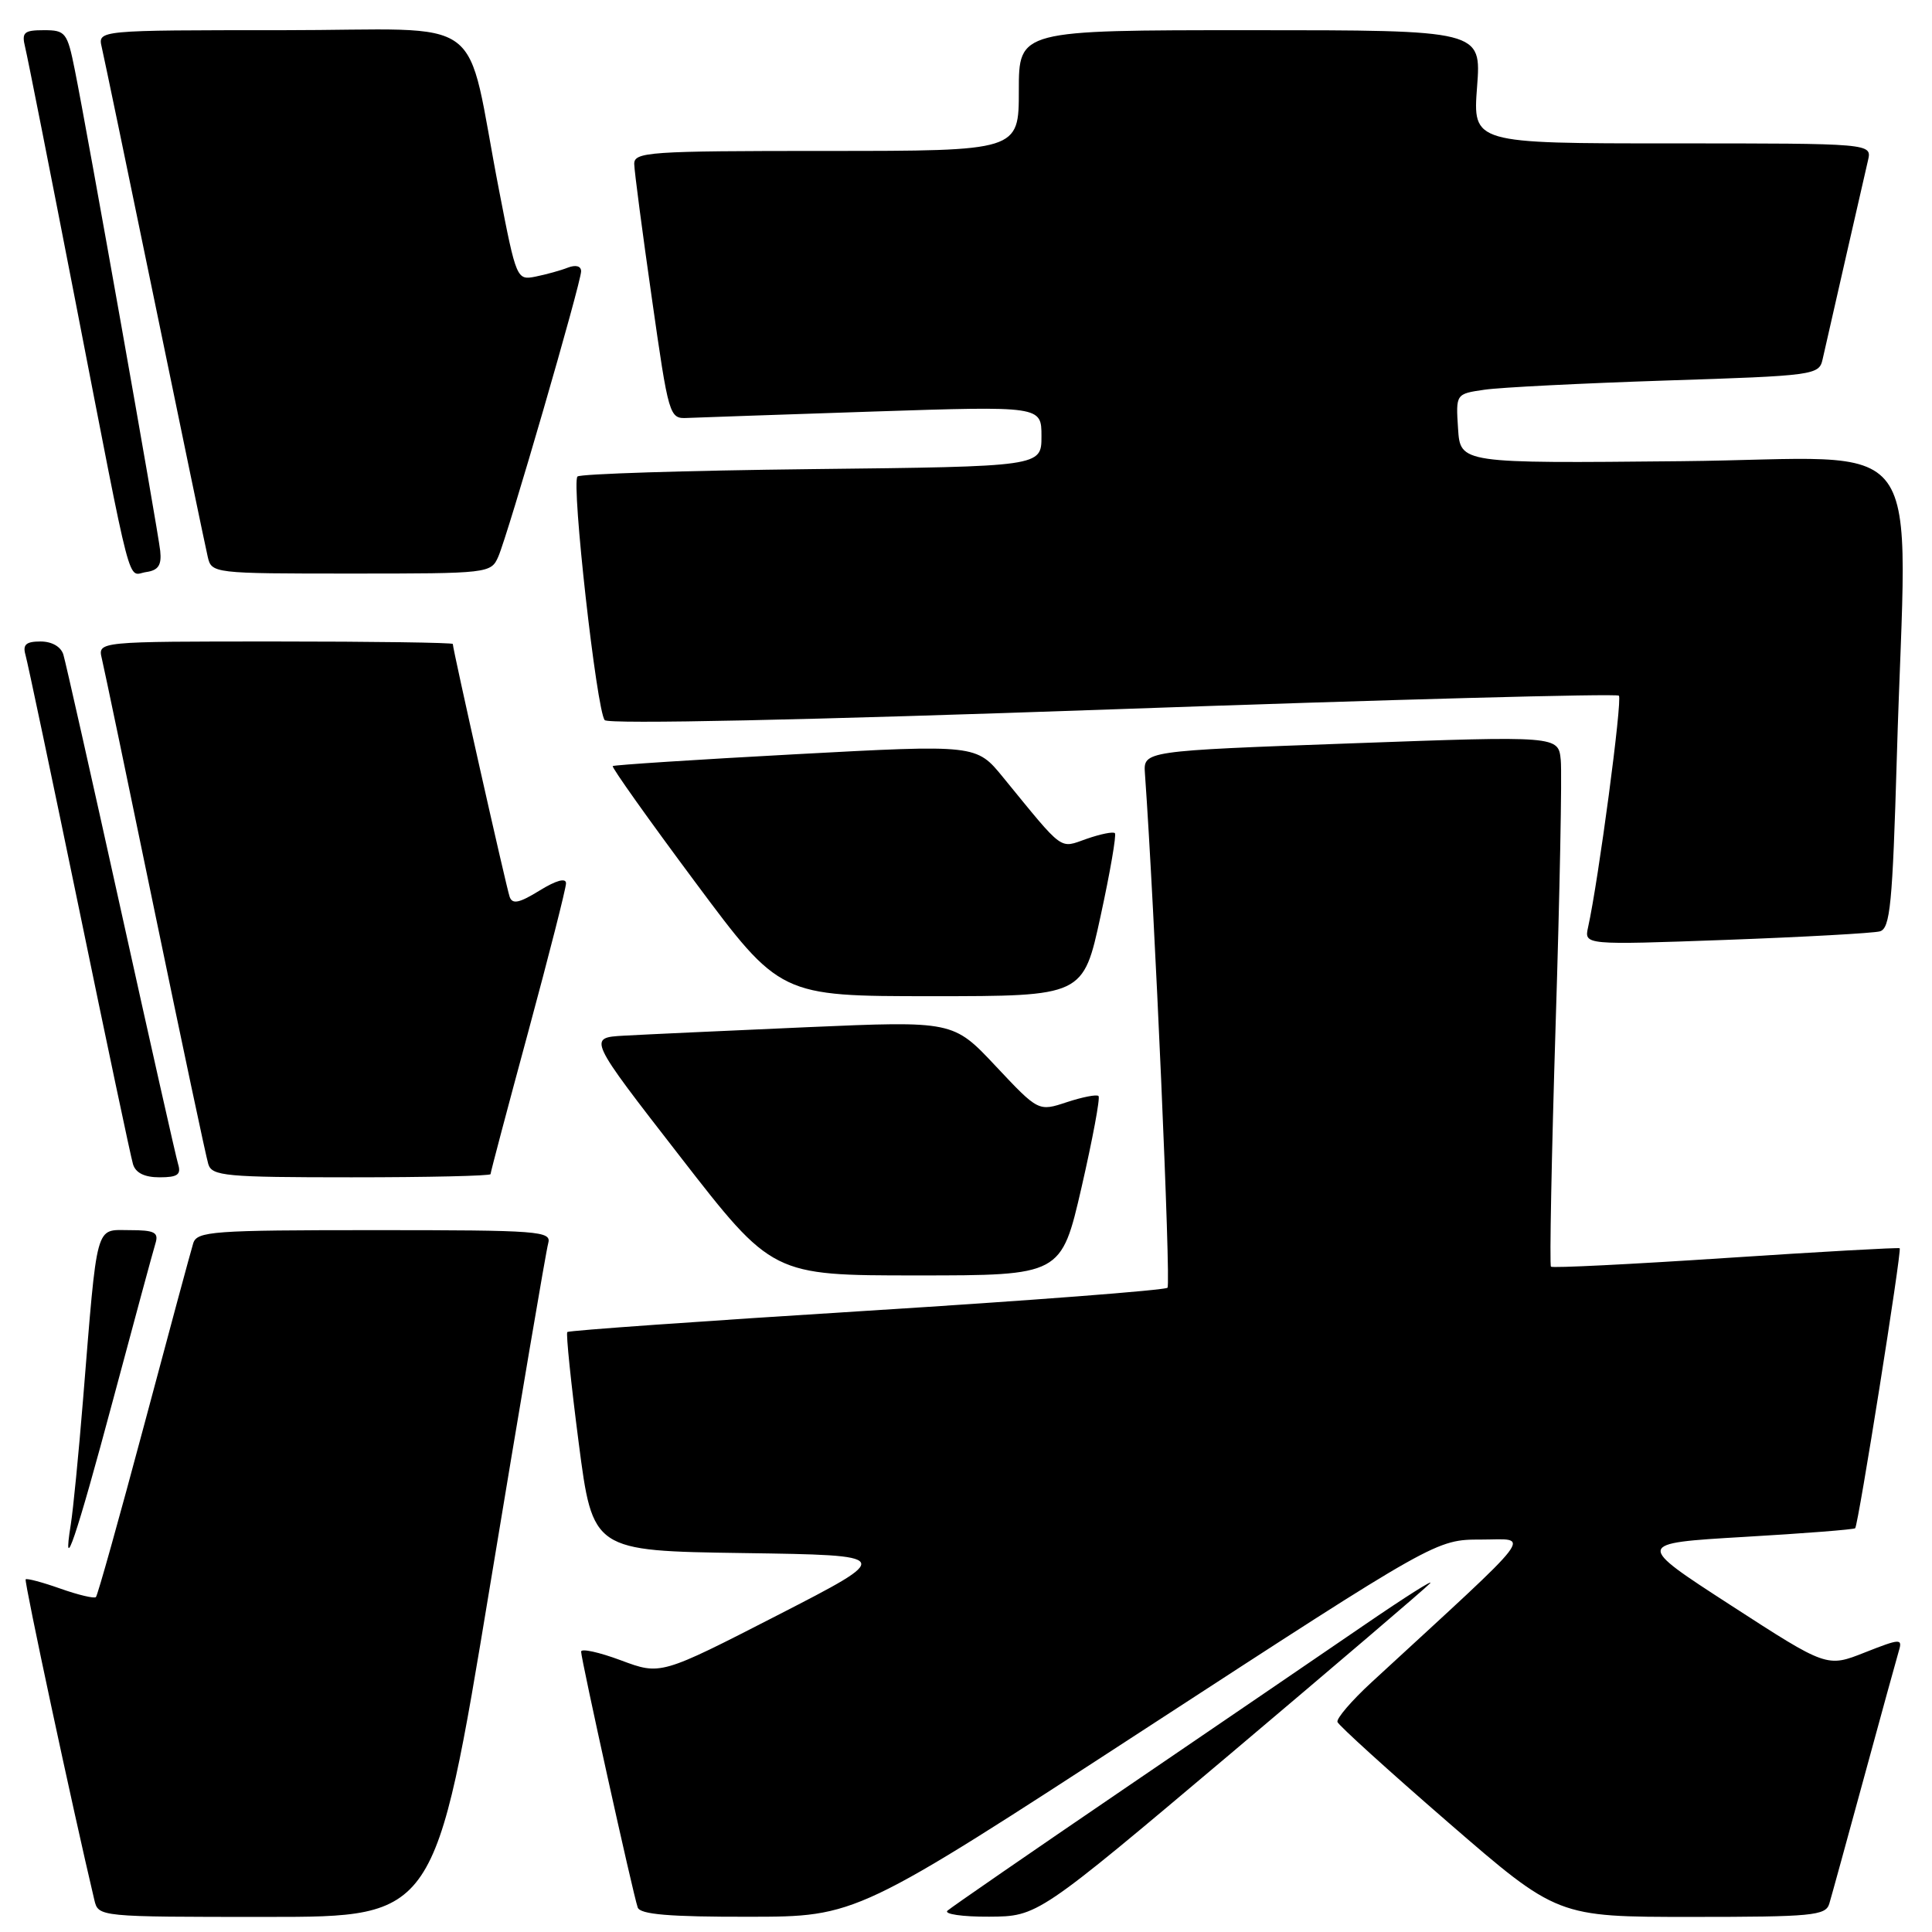 <?xml version="1.0" encoding="UTF-8" standalone="no"?>
<!DOCTYPE svg PUBLIC "-//W3C//DTD SVG 1.1//EN" "http://www.w3.org/Graphics/SVG/1.1/DTD/svg11.dtd" >
<svg xmlns="http://www.w3.org/2000/svg" xmlns:xlink="http://www.w3.org/1999/xlink" version="1.1" viewBox="0 0 256 256">
 <g >
 <path fill="currentColor"
d=" M 64.91 210.25 C 68.89 186.19 72.36 165.71 72.64 164.75 C 73.10 163.12 71.54 163.00 49.63 163.00 C 28.13 163.00 26.09 163.15 25.60 164.75 C 25.30 165.71 22.37 176.56 19.09 188.86 C 15.80 201.16 12.94 211.40 12.71 211.62 C 12.49 211.84 10.37 211.34 8.00 210.50 C 5.63 209.66 3.56 209.11 3.40 209.27 C 3.17 209.49 9.68 239.86 12.50 251.75 C 13.04 254.00 13.04 254.00 35.36 254.00 C 57.68 254.00 57.68 254.00 64.91 210.25 Z  M 151.90 228.98 C 190.30 204.00 190.30 204.00 196.25 204.00 C 202.83 204.00 204.16 202.26 181.74 222.91 C 179.10 225.34 177.07 227.71 177.22 228.17 C 177.38 228.63 183.99 234.63 191.93 241.51 C 206.35 254.00 206.35 254.00 224.11 254.00 C 240.15 254.00 241.92 253.83 242.39 252.25 C 242.68 251.29 244.75 243.75 247.00 235.50 C 249.25 227.25 251.32 219.71 251.61 218.74 C 252.11 217.09 251.79 217.11 247.10 218.96 C 242.07 220.95 242.07 220.95 229.36 212.72 C 216.66 204.50 216.66 204.50 231.08 203.65 C 239.01 203.19 245.64 202.67 245.82 202.50 C 246.23 202.11 252.02 165.69 251.72 165.40 C 251.60 165.28 241.23 165.86 228.69 166.69 C 216.14 167.52 205.71 168.04 205.51 167.84 C 205.31 167.64 205.59 153.19 206.13 135.73 C 206.68 118.26 206.98 102.51 206.81 100.73 C 206.50 97.50 206.50 97.50 179.00 98.50 C 151.50 99.50 151.50 99.50 151.71 102.50 C 152.98 120.25 155.17 170.16 154.70 170.63 C 154.37 170.96 136.42 172.34 114.81 173.69 C 93.20 175.04 75.36 176.30 75.17 176.50 C 74.98 176.69 75.66 183.30 76.68 191.17 C 78.54 205.50 78.54 205.50 98.52 205.79 C 118.50 206.08 118.50 206.08 103.02 214.03 C 87.54 221.97 87.54 221.97 82.27 220.00 C 79.37 218.92 77.00 218.40 77.00 218.85 C 77.00 219.86 83.89 251.03 84.50 252.75 C 84.82 253.67 88.68 254.00 99.22 253.98 C 113.50 253.97 113.50 253.97 151.90 228.98 Z  M 162.99 232.43 C 177.00 220.60 188.93 210.42 189.49 209.80 C 190.04 209.18 186.22 211.60 181.00 215.17 C 175.78 218.74 161.38 228.57 149.00 237.00 C 136.62 245.43 126.07 252.71 125.55 253.17 C 125.03 253.62 127.50 253.99 131.05 253.97 C 137.50 253.93 137.50 253.93 162.99 232.43 Z  M 14.99 185.45 C 17.78 175.03 20.30 165.71 20.60 164.75 C 21.05 163.29 20.48 163.00 17.16 163.00 C 12.57 163.00 12.94 161.64 11.00 185.50 C 10.42 192.65 9.69 200.07 9.38 202.00 C 8.20 209.34 10.10 203.74 14.99 185.45 Z  M 143.31 157.33 C 144.78 150.91 145.80 145.47 145.56 145.23 C 145.33 144.99 143.44 145.36 141.37 146.04 C 137.60 147.29 137.60 147.29 131.95 141.28 C 126.31 135.27 126.31 135.27 106.90 136.11 C 96.23 136.58 85.34 137.08 82.69 137.23 C 77.89 137.50 77.89 137.50 90.12 153.25 C 102.34 169.00 102.34 169.00 121.48 169.00 C 140.62 169.00 140.62 169.00 143.31 157.33 Z  M 23.60 154.25 C 23.31 153.29 19.89 138.10 16.00 120.50 C 12.11 102.90 8.69 87.71 8.40 86.75 C 8.08 85.69 6.88 85.00 5.37 85.00 C 3.46 85.00 2.99 85.41 3.37 86.75 C 3.65 87.71 6.85 102.90 10.49 120.50 C 14.12 138.10 17.33 153.29 17.62 154.25 C 17.96 155.41 19.14 156.00 21.13 156.00 C 23.53 156.00 24.03 155.65 23.60 154.25 Z  M 65.00 155.58 C 65.00 155.34 67.25 146.85 70.00 136.70 C 72.75 126.54 75.00 117.70 75.00 117.04 C 75.00 116.29 73.69 116.65 71.50 118.00 C 68.81 119.66 67.89 119.86 67.53 118.83 C 67.09 117.58 60.00 86.05 60.00 85.33 C 60.00 85.15 49.42 85.00 36.48 85.00 C 12.96 85.00 12.96 85.00 13.49 87.25 C 13.79 88.49 16.96 103.67 20.54 121.00 C 24.13 138.32 27.30 153.29 27.60 154.25 C 28.08 155.83 29.88 156.00 46.57 156.00 C 56.71 156.00 65.00 155.81 65.00 155.58 Z  M 145.83 121.40 C 147.10 115.57 147.95 110.62 147.73 110.40 C 147.51 110.17 145.83 110.51 143.99 111.15 C 140.32 112.43 141.09 113.00 132.93 103.02 C 129.37 98.65 129.37 98.65 105.43 99.94 C 92.27 100.65 81.36 101.36 81.19 101.51 C 81.02 101.66 85.94 108.59 92.12 116.89 C 103.36 132.00 103.36 132.00 123.45 132.00 C 143.53 132.00 143.53 132.00 145.83 121.40 Z  M 249.09 123.41 C 250.46 123.03 250.77 119.81 251.34 100.32 C 252.63 55.92 256.19 60.79 222.75 61.11 C 193.50 61.40 193.50 61.40 193.20 56.80 C 192.90 52.19 192.90 52.19 196.70 51.64 C 198.79 51.33 209.62 50.79 220.76 50.42 C 240.37 49.79 241.04 49.70 241.50 47.63 C 242.55 43.01 247.02 23.37 247.52 21.25 C 248.04 19.00 248.04 19.00 221.60 19.00 C 195.15 19.00 195.15 19.00 195.72 11.50 C 196.29 4.00 196.29 4.00 165.64 4.00 C 135.00 4.00 135.00 4.00 135.00 12.00 C 135.00 20.00 135.00 20.00 109.50 20.00 C 85.87 20.00 84.00 20.13 84.04 21.75 C 84.06 22.71 85.11 30.70 86.37 39.50 C 88.61 55.21 88.69 55.50 91.07 55.38 C 92.41 55.32 103.51 54.94 115.75 54.53 C 138.00 53.80 138.00 53.80 138.00 57.81 C 138.00 61.82 138.00 61.82 107.58 62.16 C 90.85 62.35 76.88 62.79 76.52 63.14 C 75.68 63.98 79.06 94.22 80.13 95.42 C 80.62 95.98 107.00 95.42 147.45 93.99 C 184.03 92.69 214.21 91.88 214.51 92.18 C 215.00 92.67 211.80 116.70 210.43 122.86 C 209.91 125.22 209.91 125.22 228.70 124.54 C 239.04 124.16 248.22 123.65 249.09 123.41 Z  M 21.23 73.00 C 20.93 70.20 11.56 17.41 9.91 9.25 C 8.92 4.30 8.68 4.00 5.82 4.00 C 3.17 4.00 2.85 4.29 3.33 6.25 C 3.64 7.49 6.64 22.67 10.01 40.00 C 17.71 79.60 16.81 76.17 19.37 75.80 C 20.98 75.57 21.43 74.89 21.23 73.00 Z  M 66.03 73.75 C 67.32 70.79 77.00 37.44 77.00 35.95 C 77.00 35.25 76.30 35.06 75.25 35.46 C 74.29 35.84 72.36 36.37 70.97 36.65 C 68.48 37.15 68.41 37.01 66.15 25.33 C 61.46 1.19 65.25 4.00 37.40 4.00 C 12.96 4.00 12.96 4.00 13.48 6.25 C 13.77 7.49 16.93 22.67 20.50 40.00 C 24.07 57.33 27.23 72.51 27.52 73.75 C 28.03 75.98 28.17 76.00 46.54 76.00 C 64.77 76.00 65.06 75.97 66.03 73.75 Z "/>
</g>
</svg>